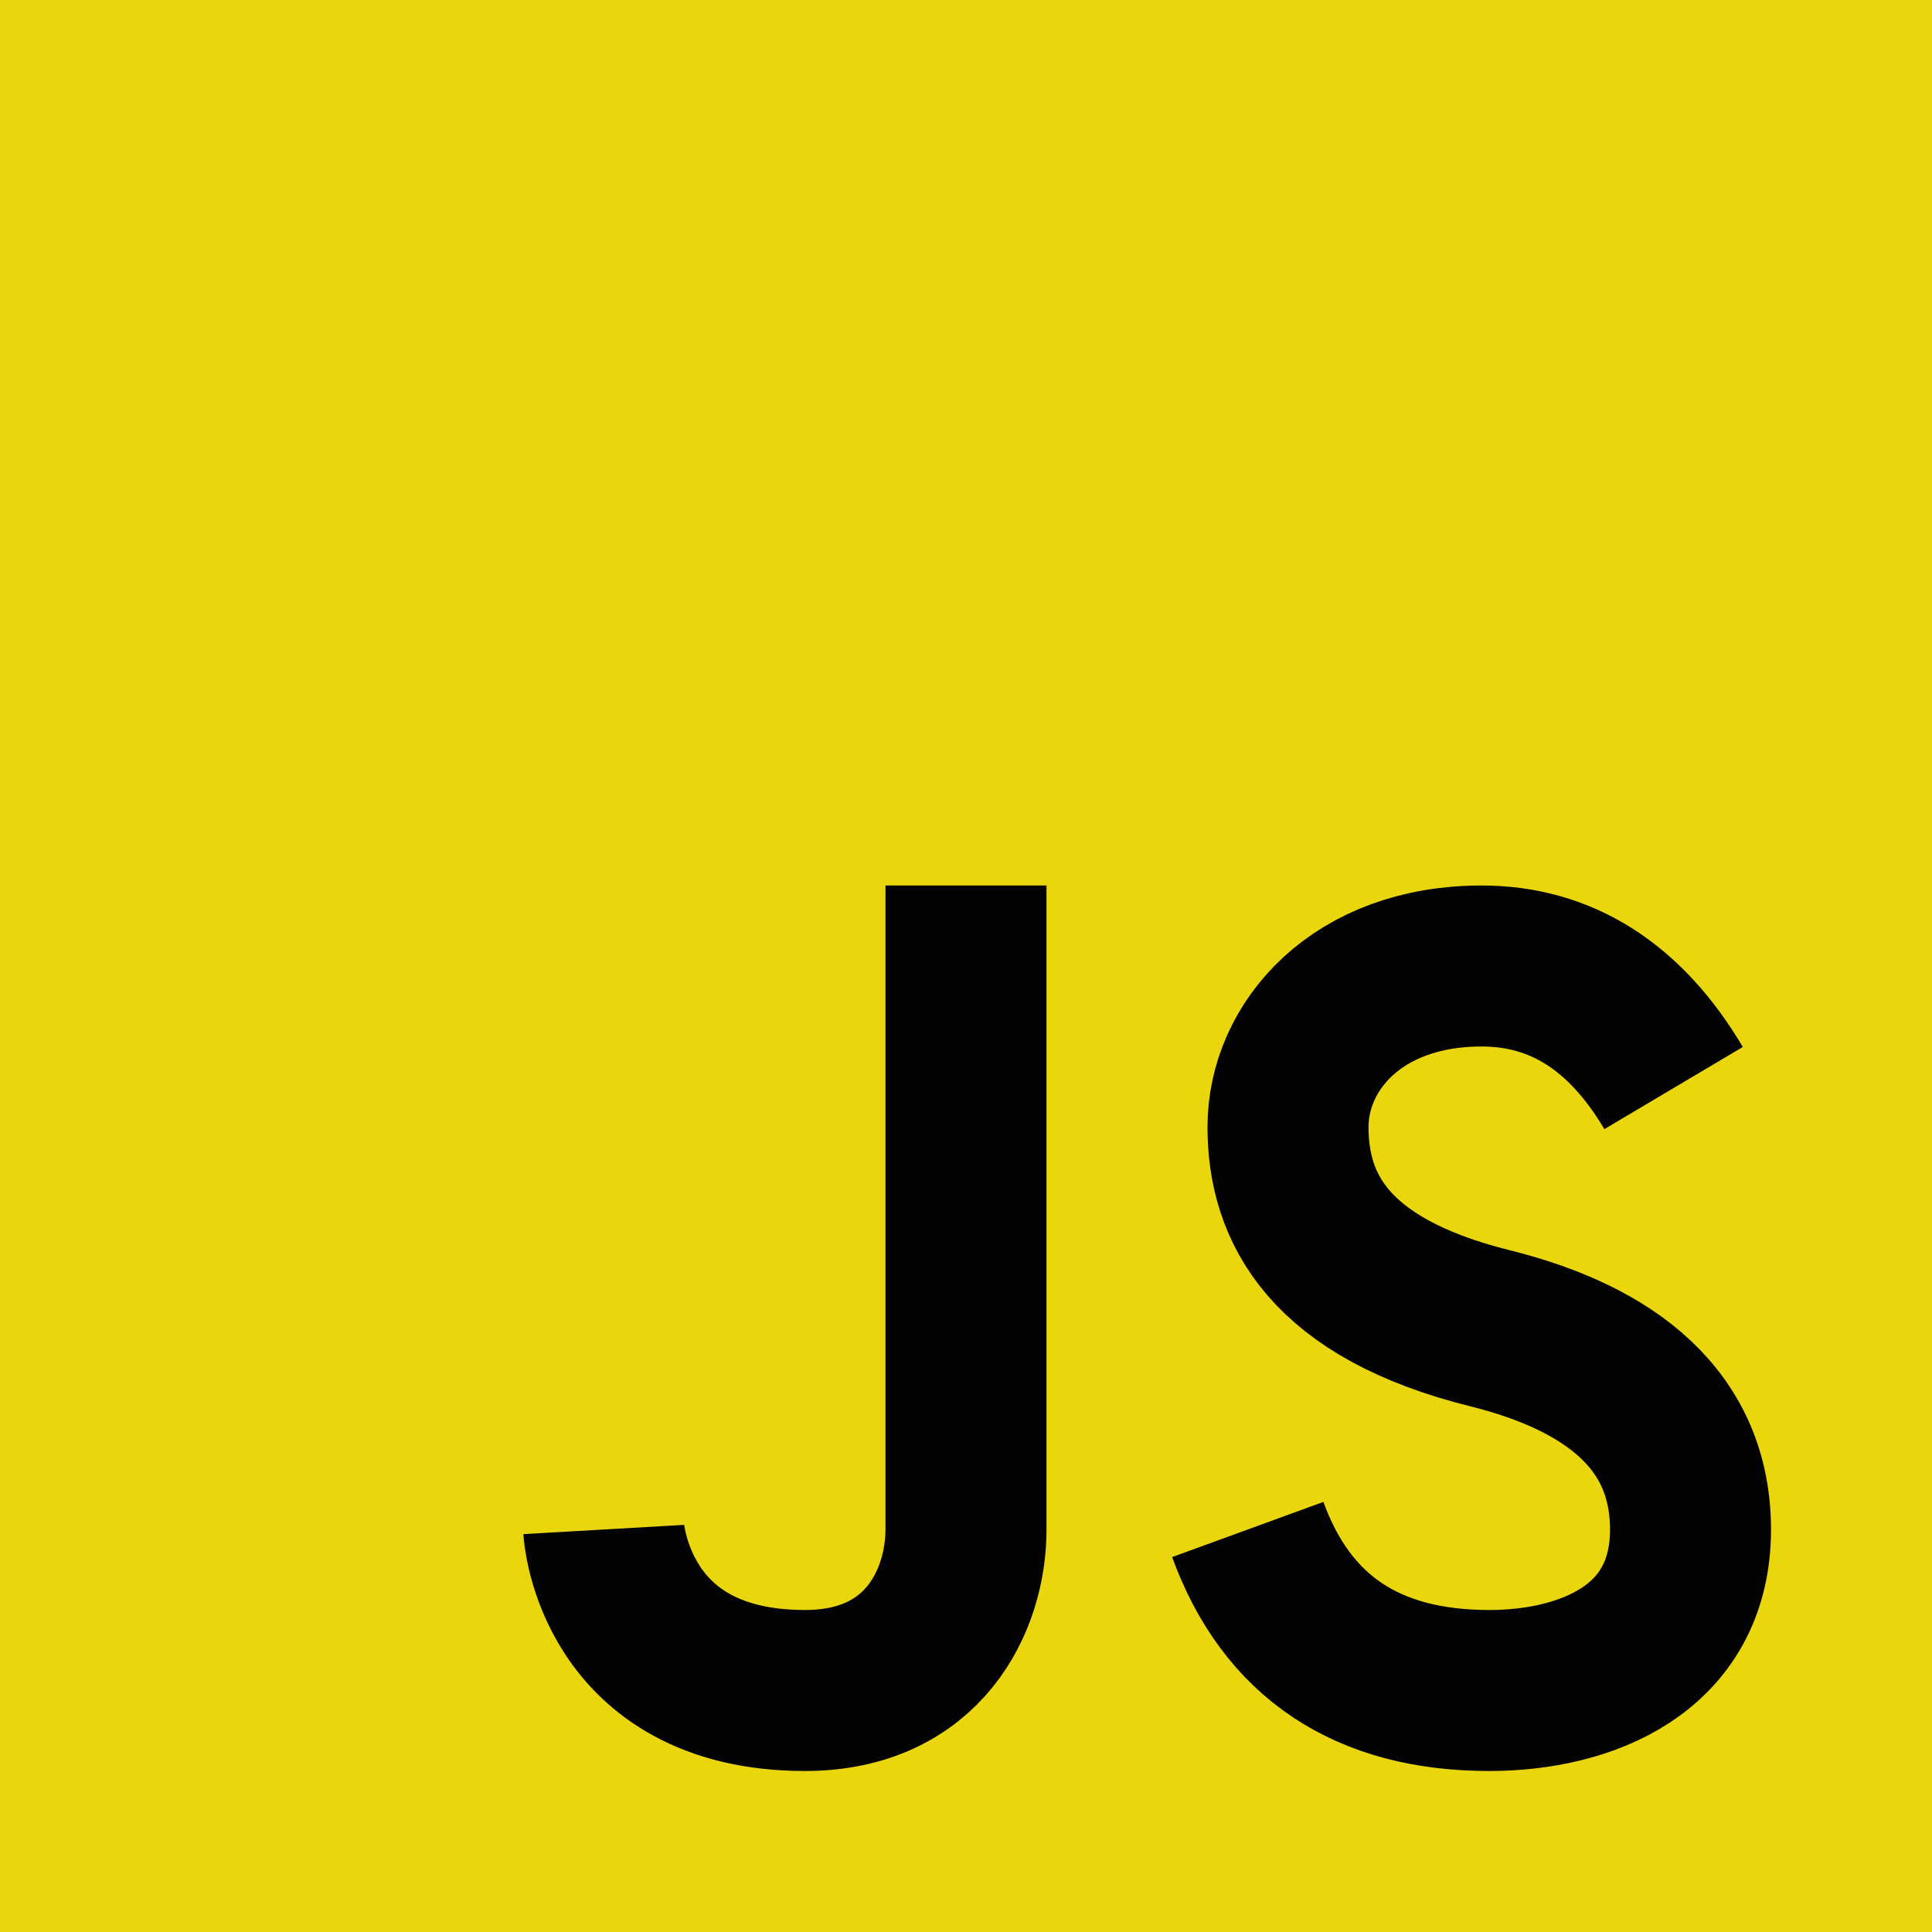 <!DOCTYPE svg PUBLIC "-//W3C//DTD SVG 1.1//EN" "http://www.w3.org/Graphics/SVG/1.1/DTD/svg11.dtd">
<!-- Uploaded to: SVG Repo, www.svgrepo.com, Transformed by: SVG Repo Mixer Tools -->
<svg width="80px" height="80px" viewBox="0 0 24 24" xmlns="http://www.w3.org/2000/svg" fill="#000000">
<g id="SVGRepo_bgCarrier" stroke-width="0"/>
<g id="SVGRepo_tracerCarrier" stroke-linecap="round" stroke-linejoin="round"/>
<g id="SVGRepo_iconCarrier"> <g fill="none" fill-rule="evenodd"> <rect width="24" height="24" fill="#e9d60c"/> <path stroke="#030303" stroke-width="2" d="M12,11 C12,15.749 12,18.416 12,19 C12,19.876 11.477,21 10,21 C7.615,21 7.5,19 7.5,19 M20.79,13.516 C20.19,12.505 19.394,12 18.404,12 C16.856,12 16,13 16,14 C16,15 16.5,16 18.508,16.5 C19.786,16.818 21,17.5 21,19 C21,20.5 19.685,21 18.5,21 C16.986,21 15.986,20.333 15.5,19"/> </g> </g>
</svg>